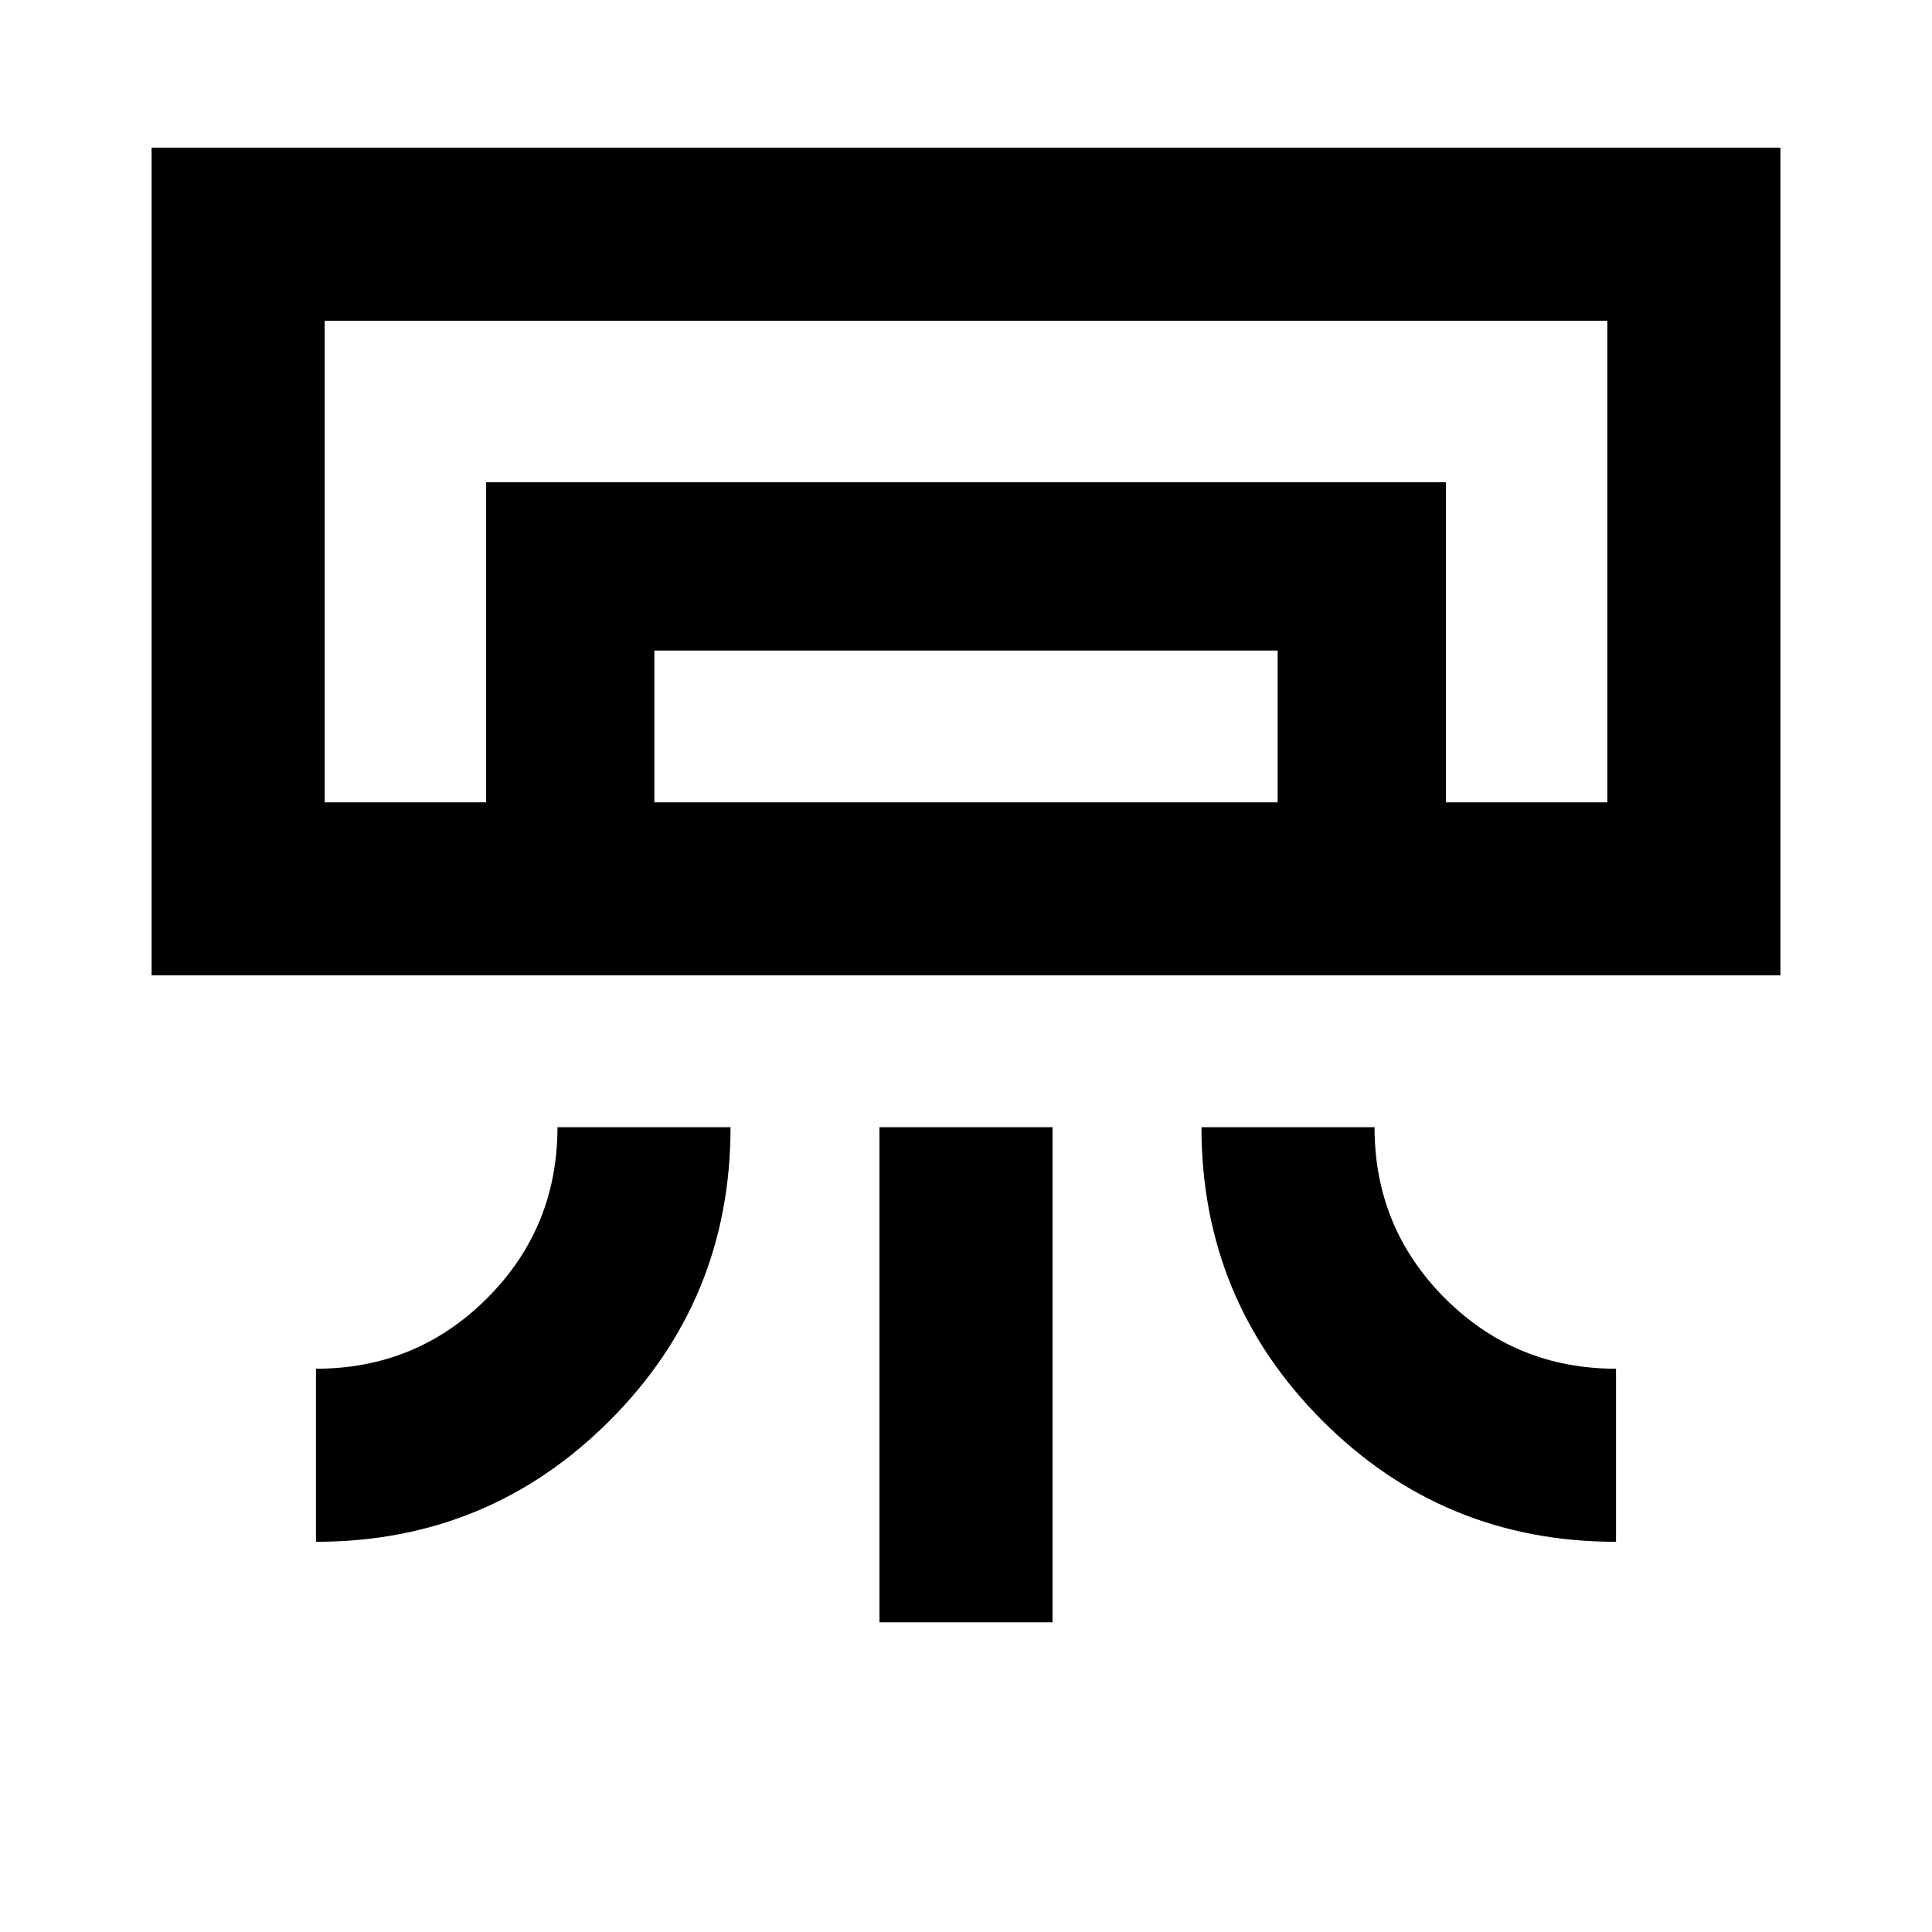 <svg xmlns="http://www.w3.org/2000/svg" height="24" viewBox="0 -960 960 960" width="24"><path d="M884.67-475.33H75.33v-411.26h809.34v411.26ZM157-193.89v-86q50 0 85-35t35-85h86q0 85.78-60.15 145.89-60.14 60.11-145.85 60.11Zm646 0q-85.78 0-145.89-60.15Q597-314.18 597-399.89h86q0 50 35 85t85 35v86Zm-366 40v-246h86v246h-86Zm361.67-407.44H161.33h637.34Zm-557.13 0v-159.04h476.92v159.04h-83.61v-75.43h-309.7v75.43h-83.61Zm-80.21 0h637.34v-239.26H161.33v239.26Z"/></svg>